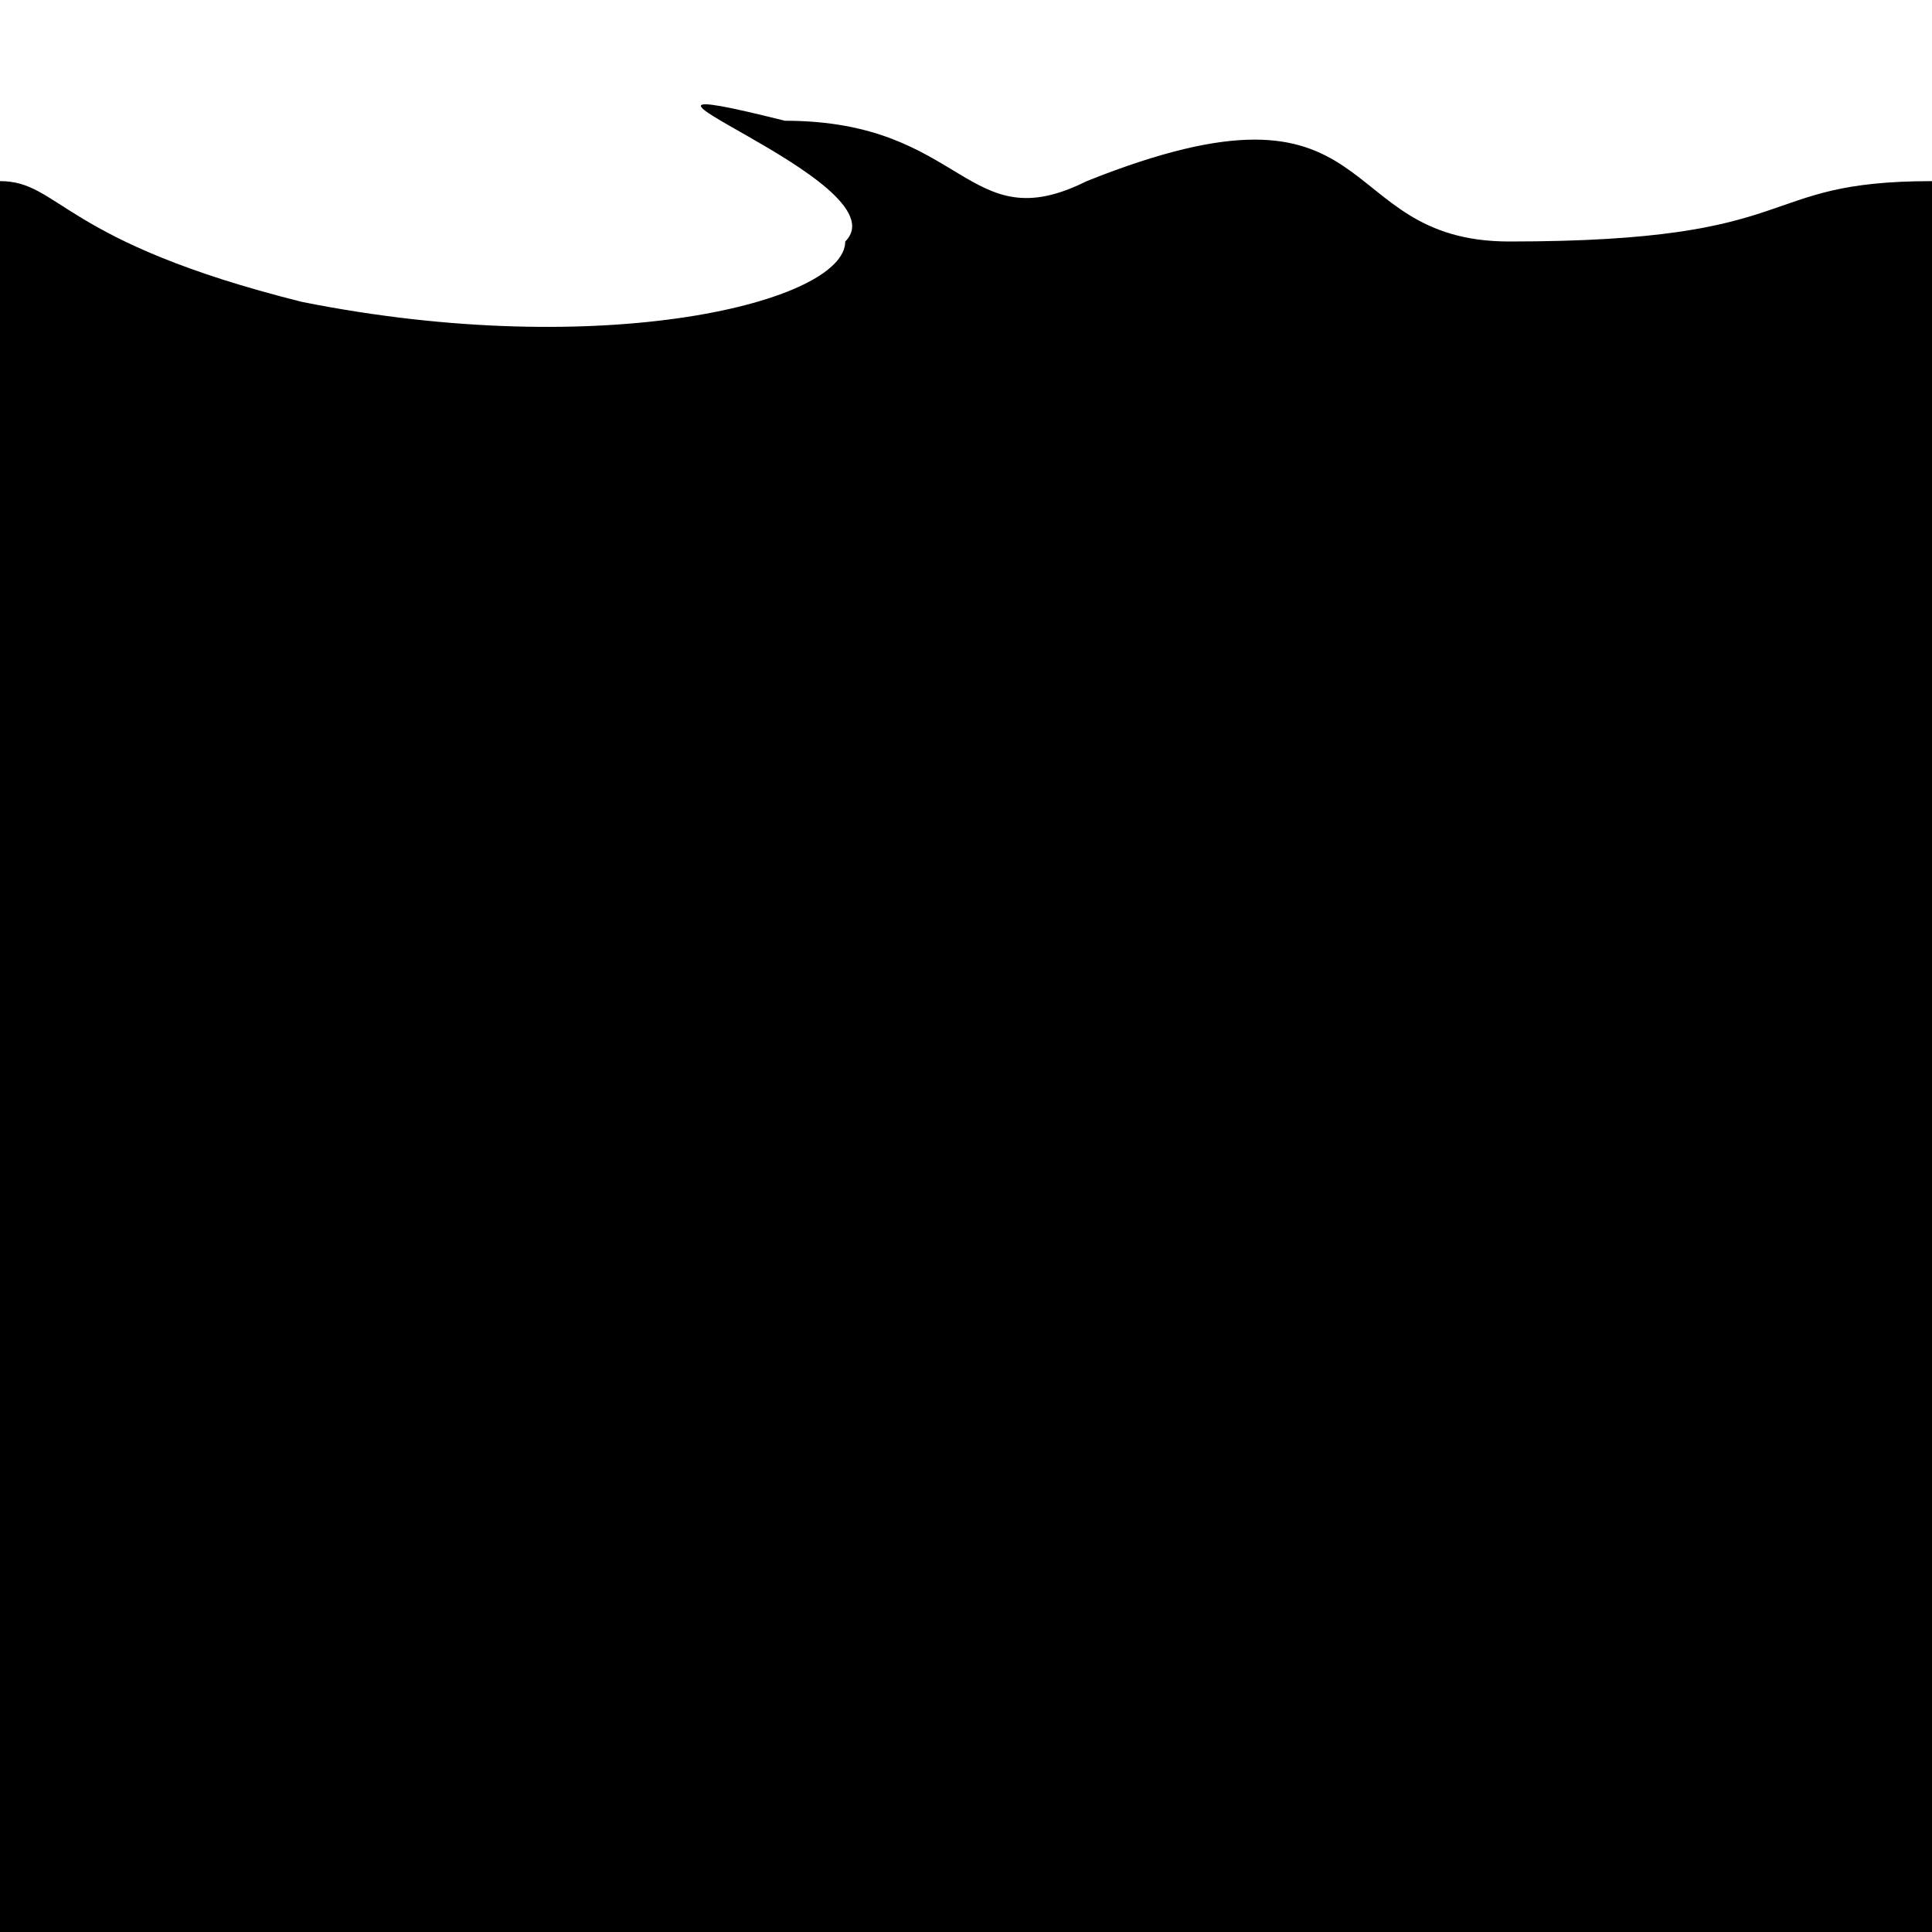 
<!-- Generated with http://jxnblk.com/paths -->
<svg
  xmlns='http://www.w3.org/2000/svg'
  viewBox='0 0 64 64'
  width='64' height='64'
  fill='currentcolor'>
  <path d='M0 64 L64 64 L64 6 C58 6 60 8 50 8 C44 8 46 2 36 6 C32 8 32 4 26 4 C18 2 30 6 28 8 C28 10 20 12 10 10 C2 8 2 6 0 6 Z' />
</svg>